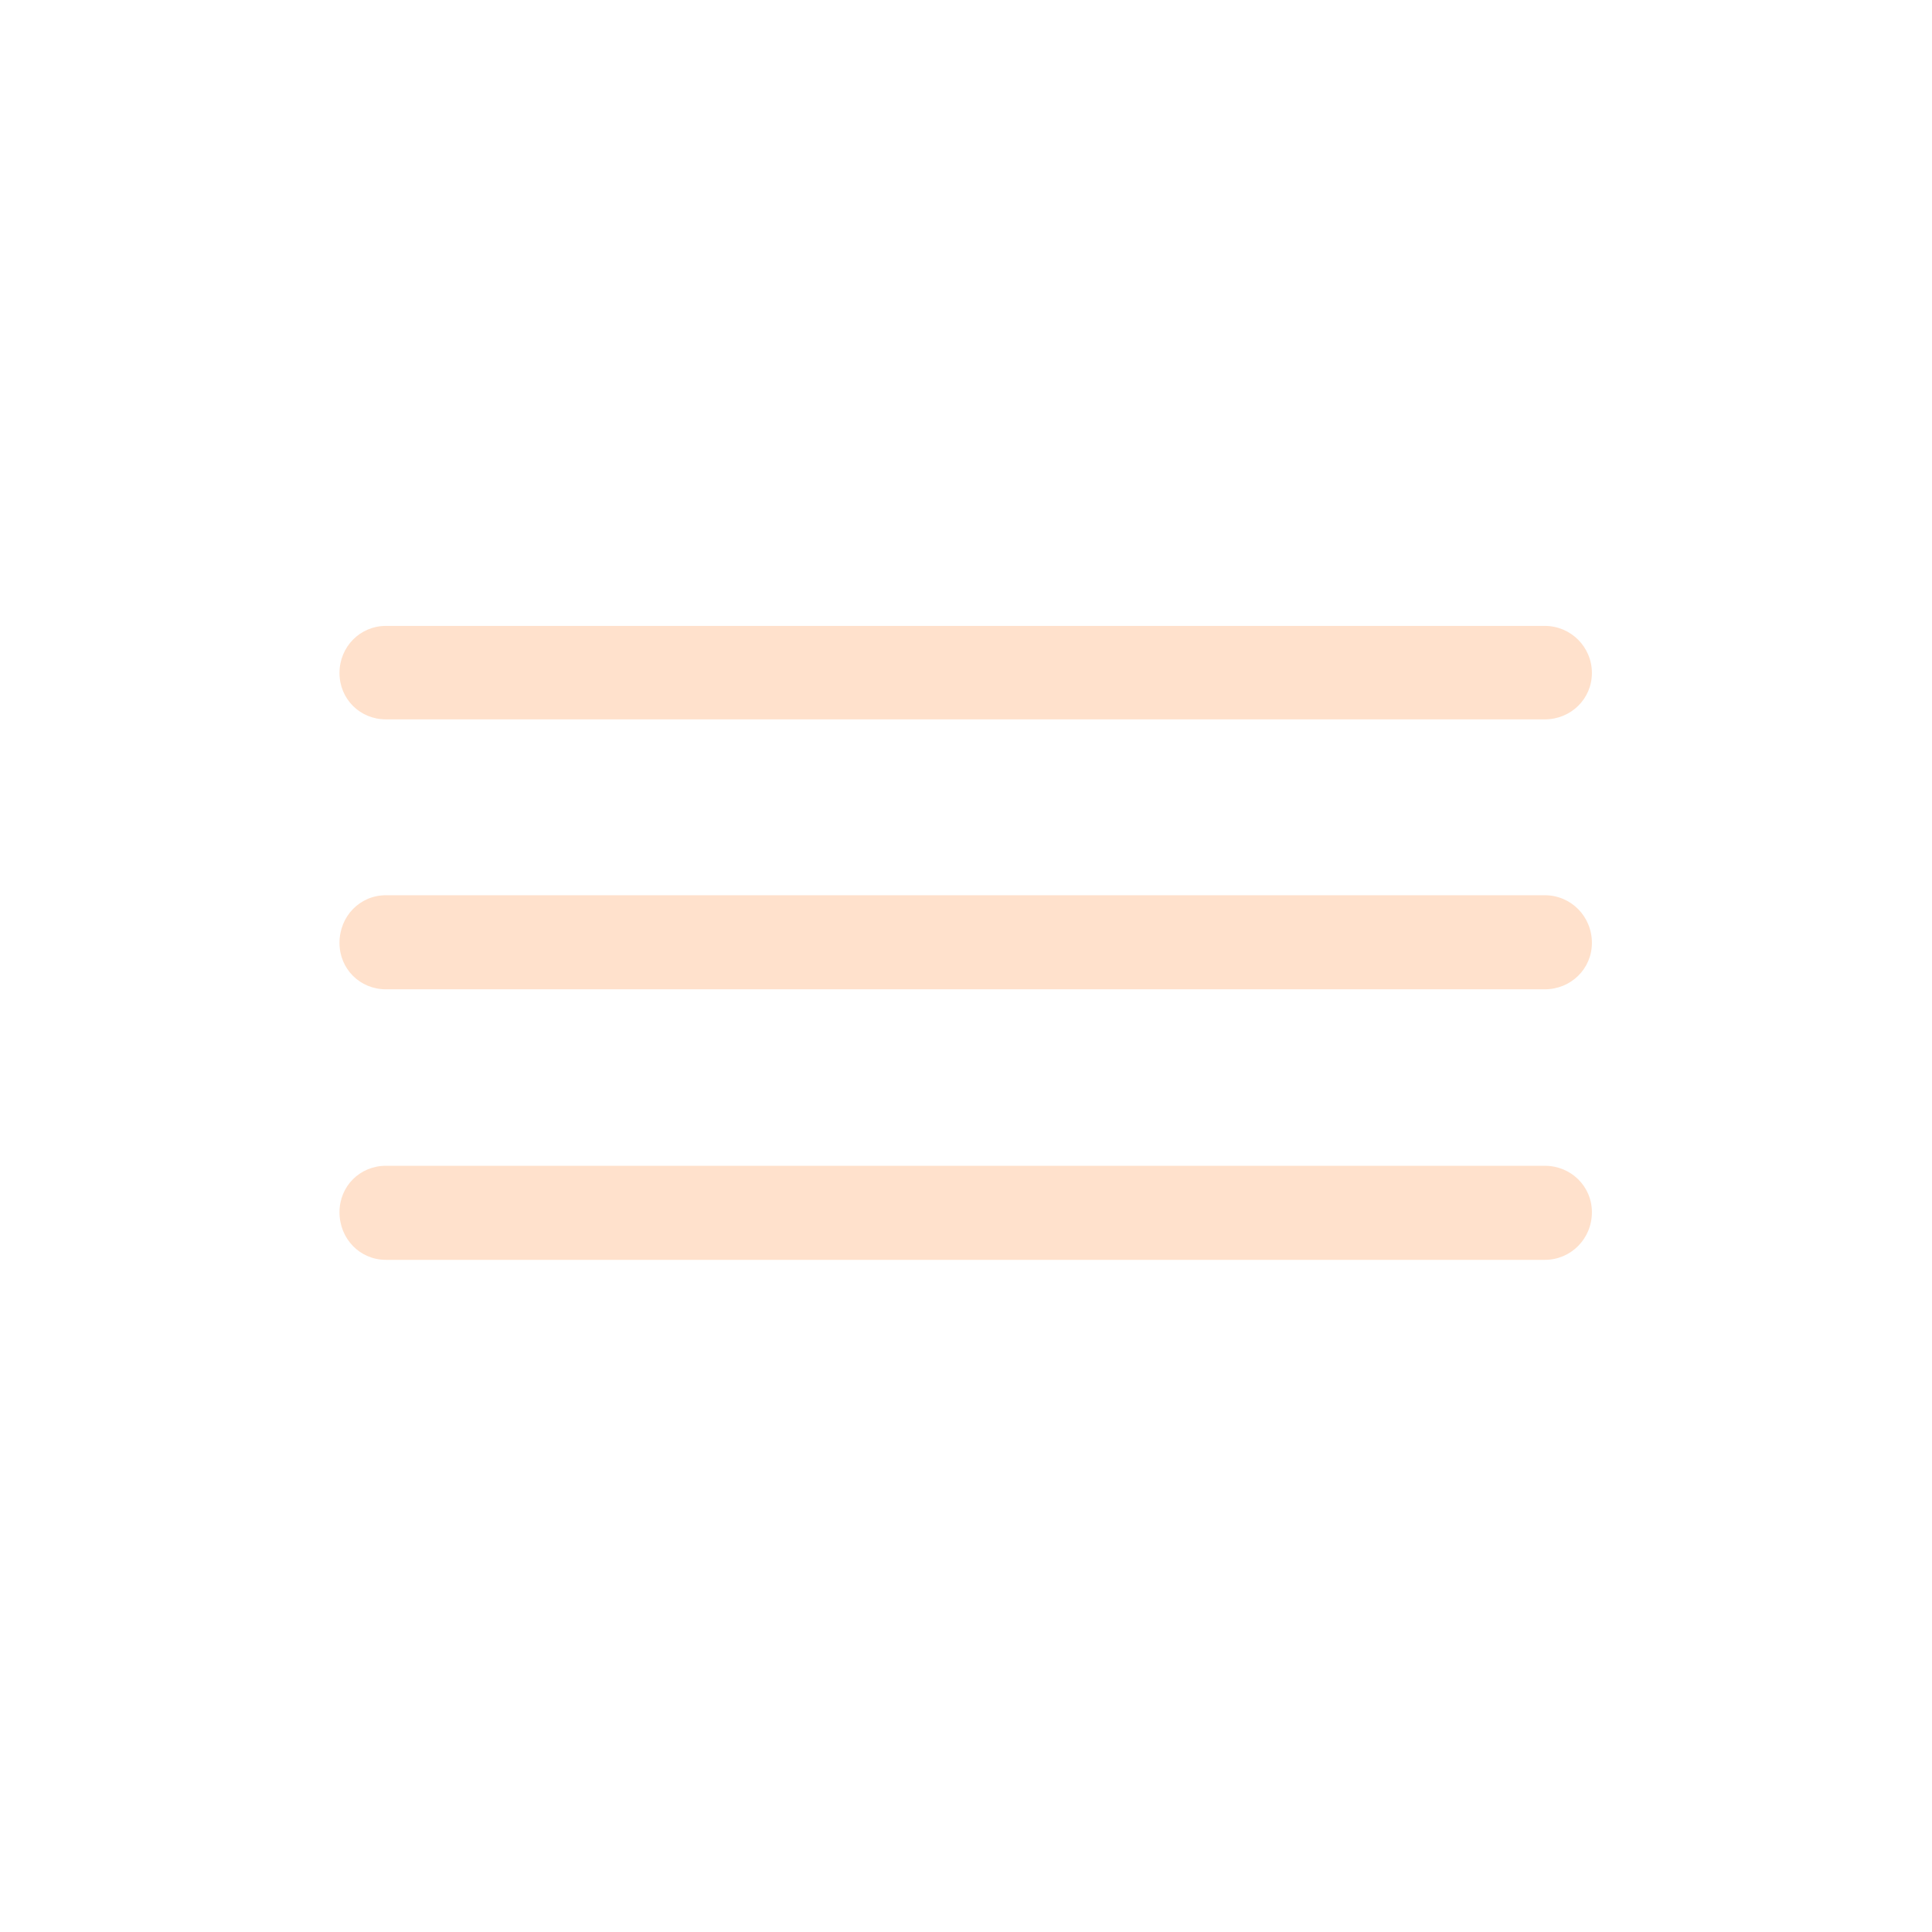 <svg width="32" height="32" viewBox="0 0 32 32" fill="none" xmlns="http://www.w3.org/2000/svg">
<path d="M6.392 11.915C5.961 11.915 5.623 11.577 5.623 11.146C5.623 10.716 5.961 10.367 6.392 10.367H25.587C26.018 10.367 26.367 10.716 26.367 11.146C26.367 11.577 26.018 11.915 25.587 11.915H6.392ZM6.392 16.386C5.961 16.386 5.623 16.048 5.623 15.617C5.623 15.176 5.961 14.828 6.392 14.828H25.587C26.018 14.828 26.367 15.176 26.367 15.617C26.367 16.048 26.018 16.386 25.587 16.386H6.392ZM6.392 20.867C5.961 20.867 5.623 20.519 5.623 20.078C5.623 19.647 5.961 19.309 6.392 19.309H25.587C26.018 19.309 26.367 19.647 26.367 20.078C26.367 20.519 26.018 20.867 25.587 20.867H6.392Z" fill="#FFE1CC"/>
</svg>
